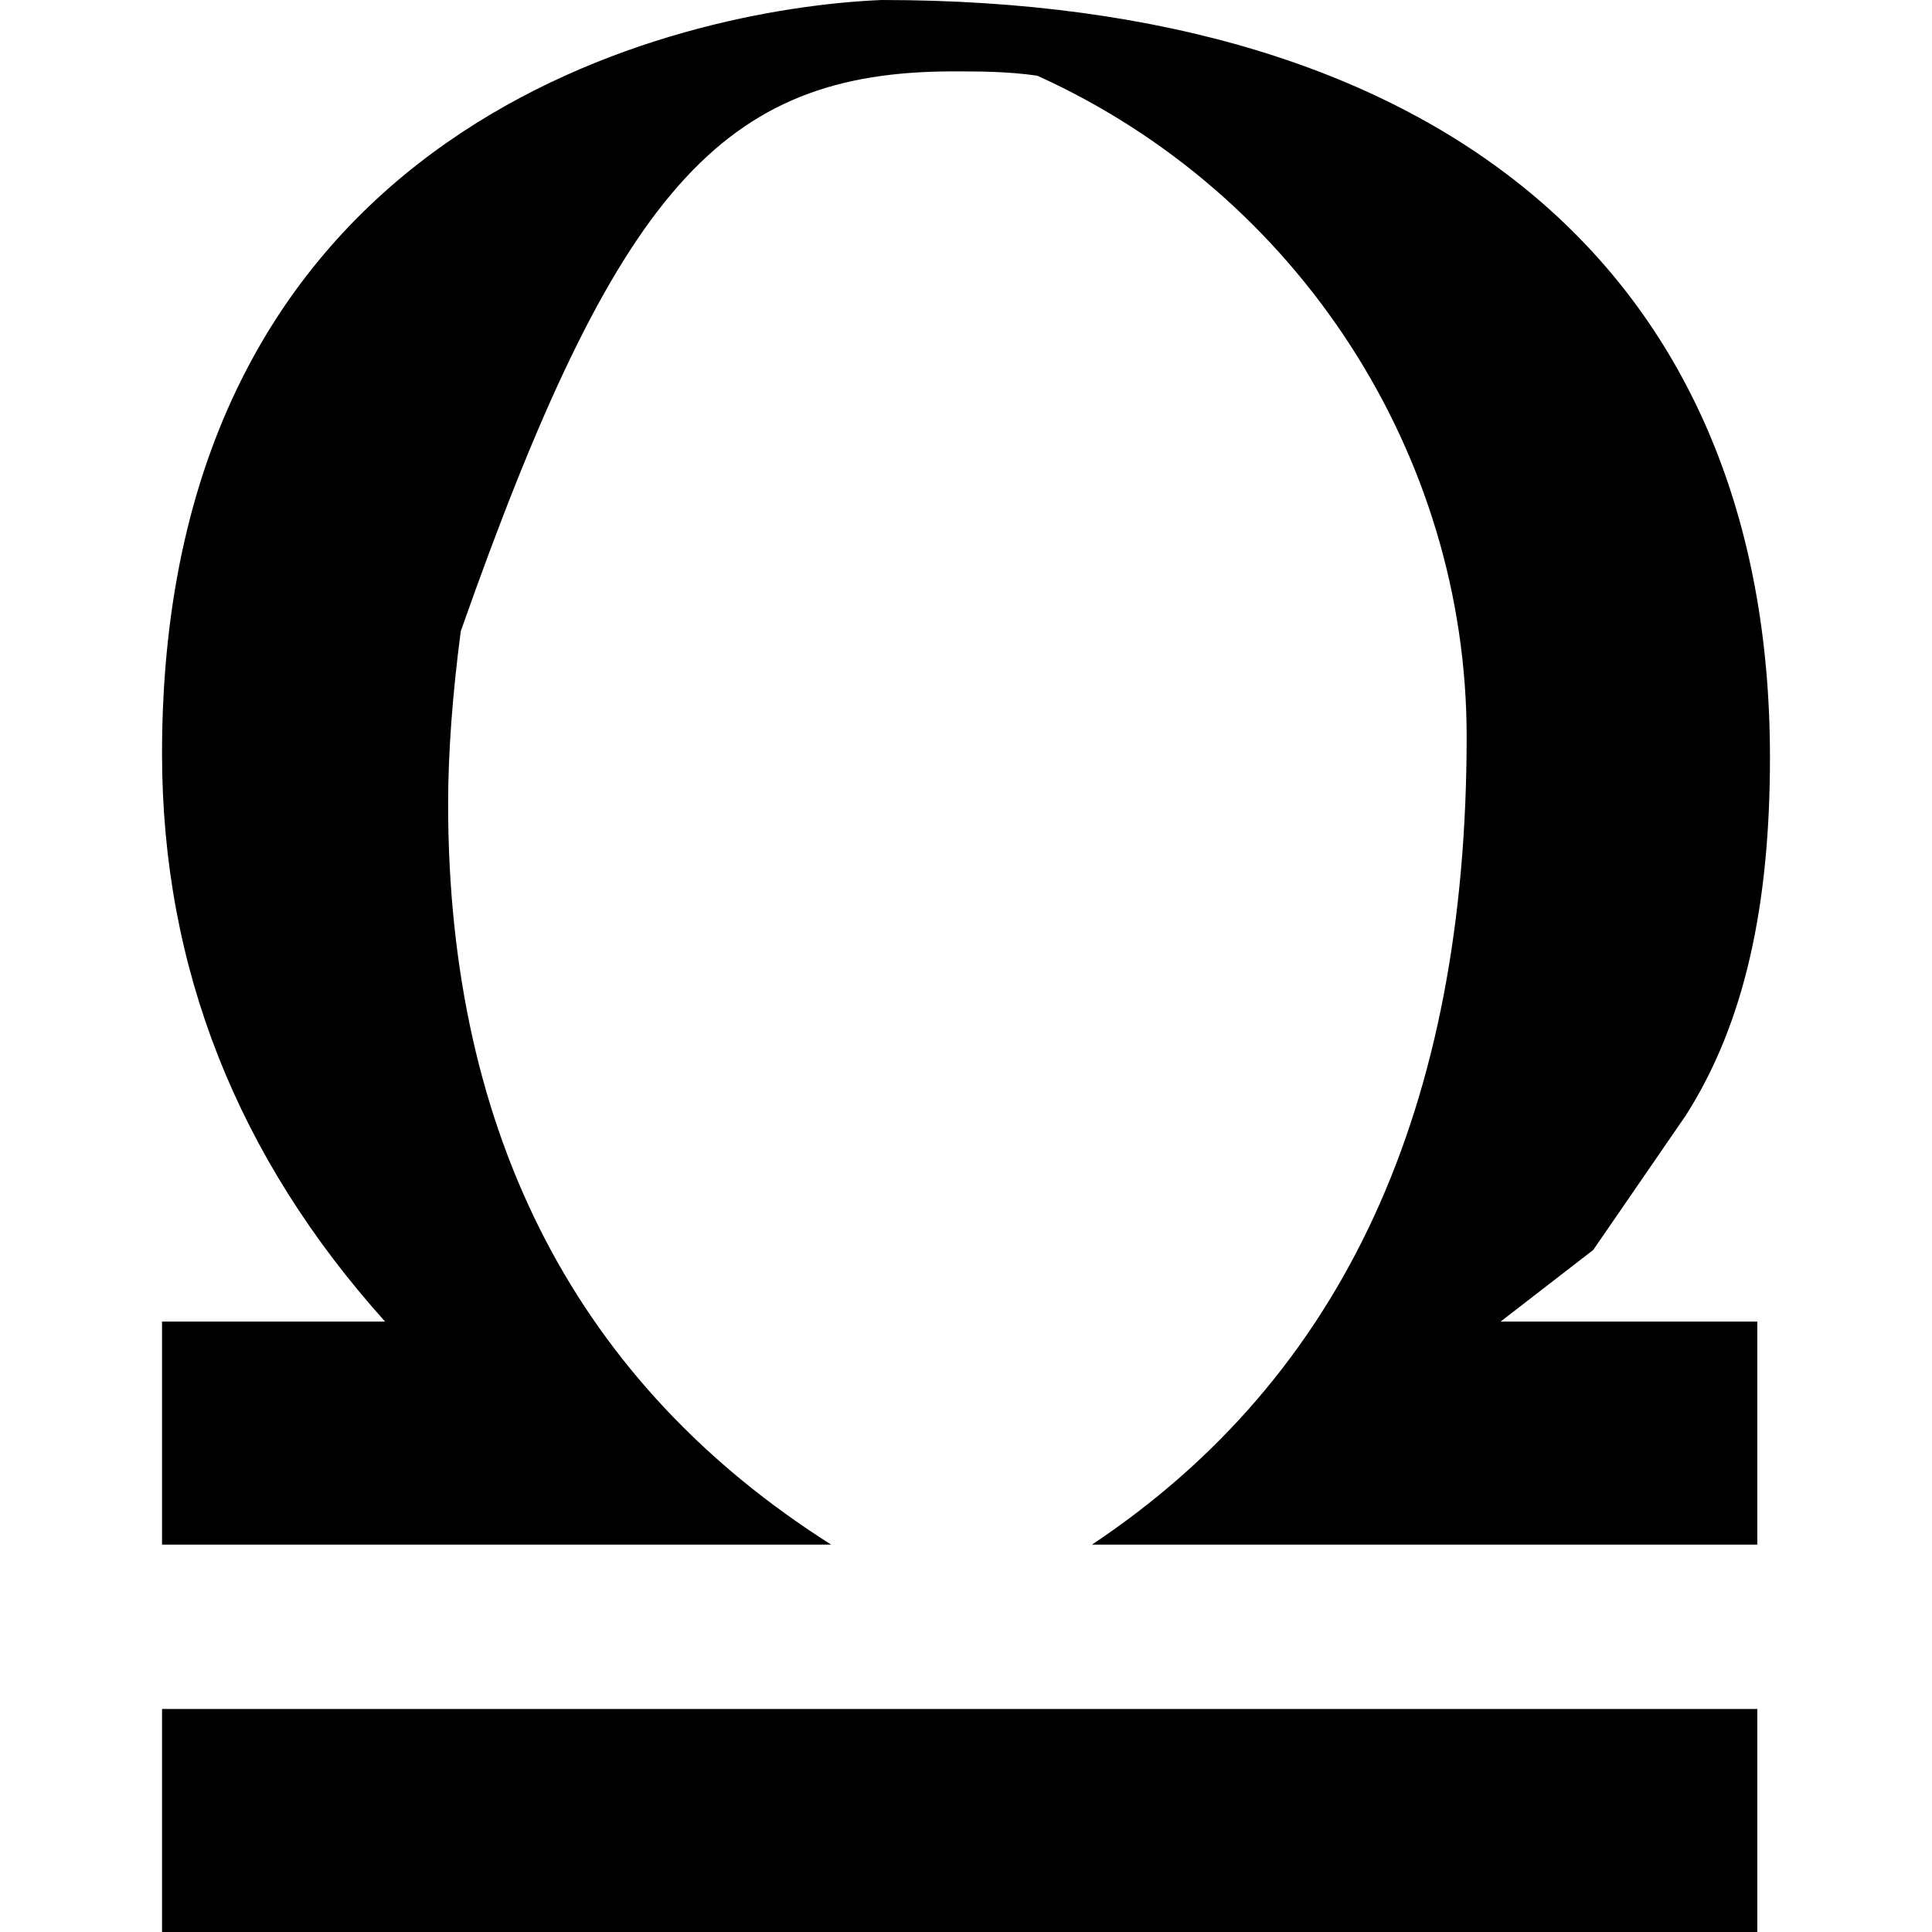 <?xml version="1.0" encoding="UTF-8" standalone="no"?>
<svg
   xmlns:dc="http://purl.org/dc/elements/1.1/"
   xmlns:cc="http://creativecommons.org/ns#"
   xmlns:rdf="http://www.w3.org/1999/02/22-rdf-syntax-ns#"
   xmlns:svg="http://www.w3.org/2000/svg"
   xmlns="http://www.w3.org/2000/svg"
   xmlns:xlink="http://www.w3.org/1999/xlink"
   xmlns:sodipodi="http://sodipodi.sourceforge.net/DTD/sodipodi-0.dtd"
   xmlns:inkscape="http://www.inkscape.org/namespaces/inkscape"
   width="64px"
   height="64px"
   viewBox="0 0 5.969 7.172"
   version="1.1"
   id="svg17"
   sodipodi:docname="temp.svg">
  <sodipodi:namedview
     pagecolor="#ffffff"
     bordercolor="#666666"
     borderopacity="1"
     objecttolerance="10"
     gridtolerance="10"
     guidetolerance="10"
     inkscape:pageopacity="0"
     inkscape:pageshadow="2"
     inkscape:window-width="640"
     inkscape:window-height="480"
     id="namedview19" />
  <defs
     id="defs10">
    <g
       id="g8">
      <symbol
         overflow="visible"
         id="glyph0-0">
        <path
           style="stroke:none"
           d=""
           id="path2" />
      </symbol>
      <symbol
         overflow="visible"
         id="glyph0-1">
        <path
           style="stroke:none"
           d="m 3.094,-7.156 c -0.75,0.031 -2.672,0.453 -2.672,2.797 0,0.797 0.281,1.5 0.828,2.109 H 0.422 v 0.828 H 2.906 c -0.938,-0.594 -1.422,-1.516 -1.422,-2.75 0,-0.188 0.016,-0.406 0.047,-0.641 0.578,-1.641 0.969,-2.078 1.828,-2.078 0.094,0 0.203,0 0.312,0.016 0.969,0.438 1.594,1.406 1.594,2.453 0,1.375 -0.453,2.375 -1.391,3 H 6.344 V -2.25 H 5.391 l 0.344,-0.266 0.344,-0.5 c 0.219,-0.344 0.312,-0.781 0.312,-1.328 0,-1.781 -1.203,-2.812 -3.297,-2.812 z M 0.422,-0.812 V 0.016 H 6.344 V -0.812 Z m 0,0"
           id="path5" />
      </symbol>
    </g>
  </defs>
  <g
     id="surface1"
     transform="translate(-149.134,-127.609)">
    <g
       style="fill:#000000;fill-opacity:1"
       id="g14">
      <use
         xlink:href="#glyph0-1"
         x="148.712"
         y="134.765"
         id="use12"
         width="100%"
         height="100%" />
    </g>
  </g>
</svg>
